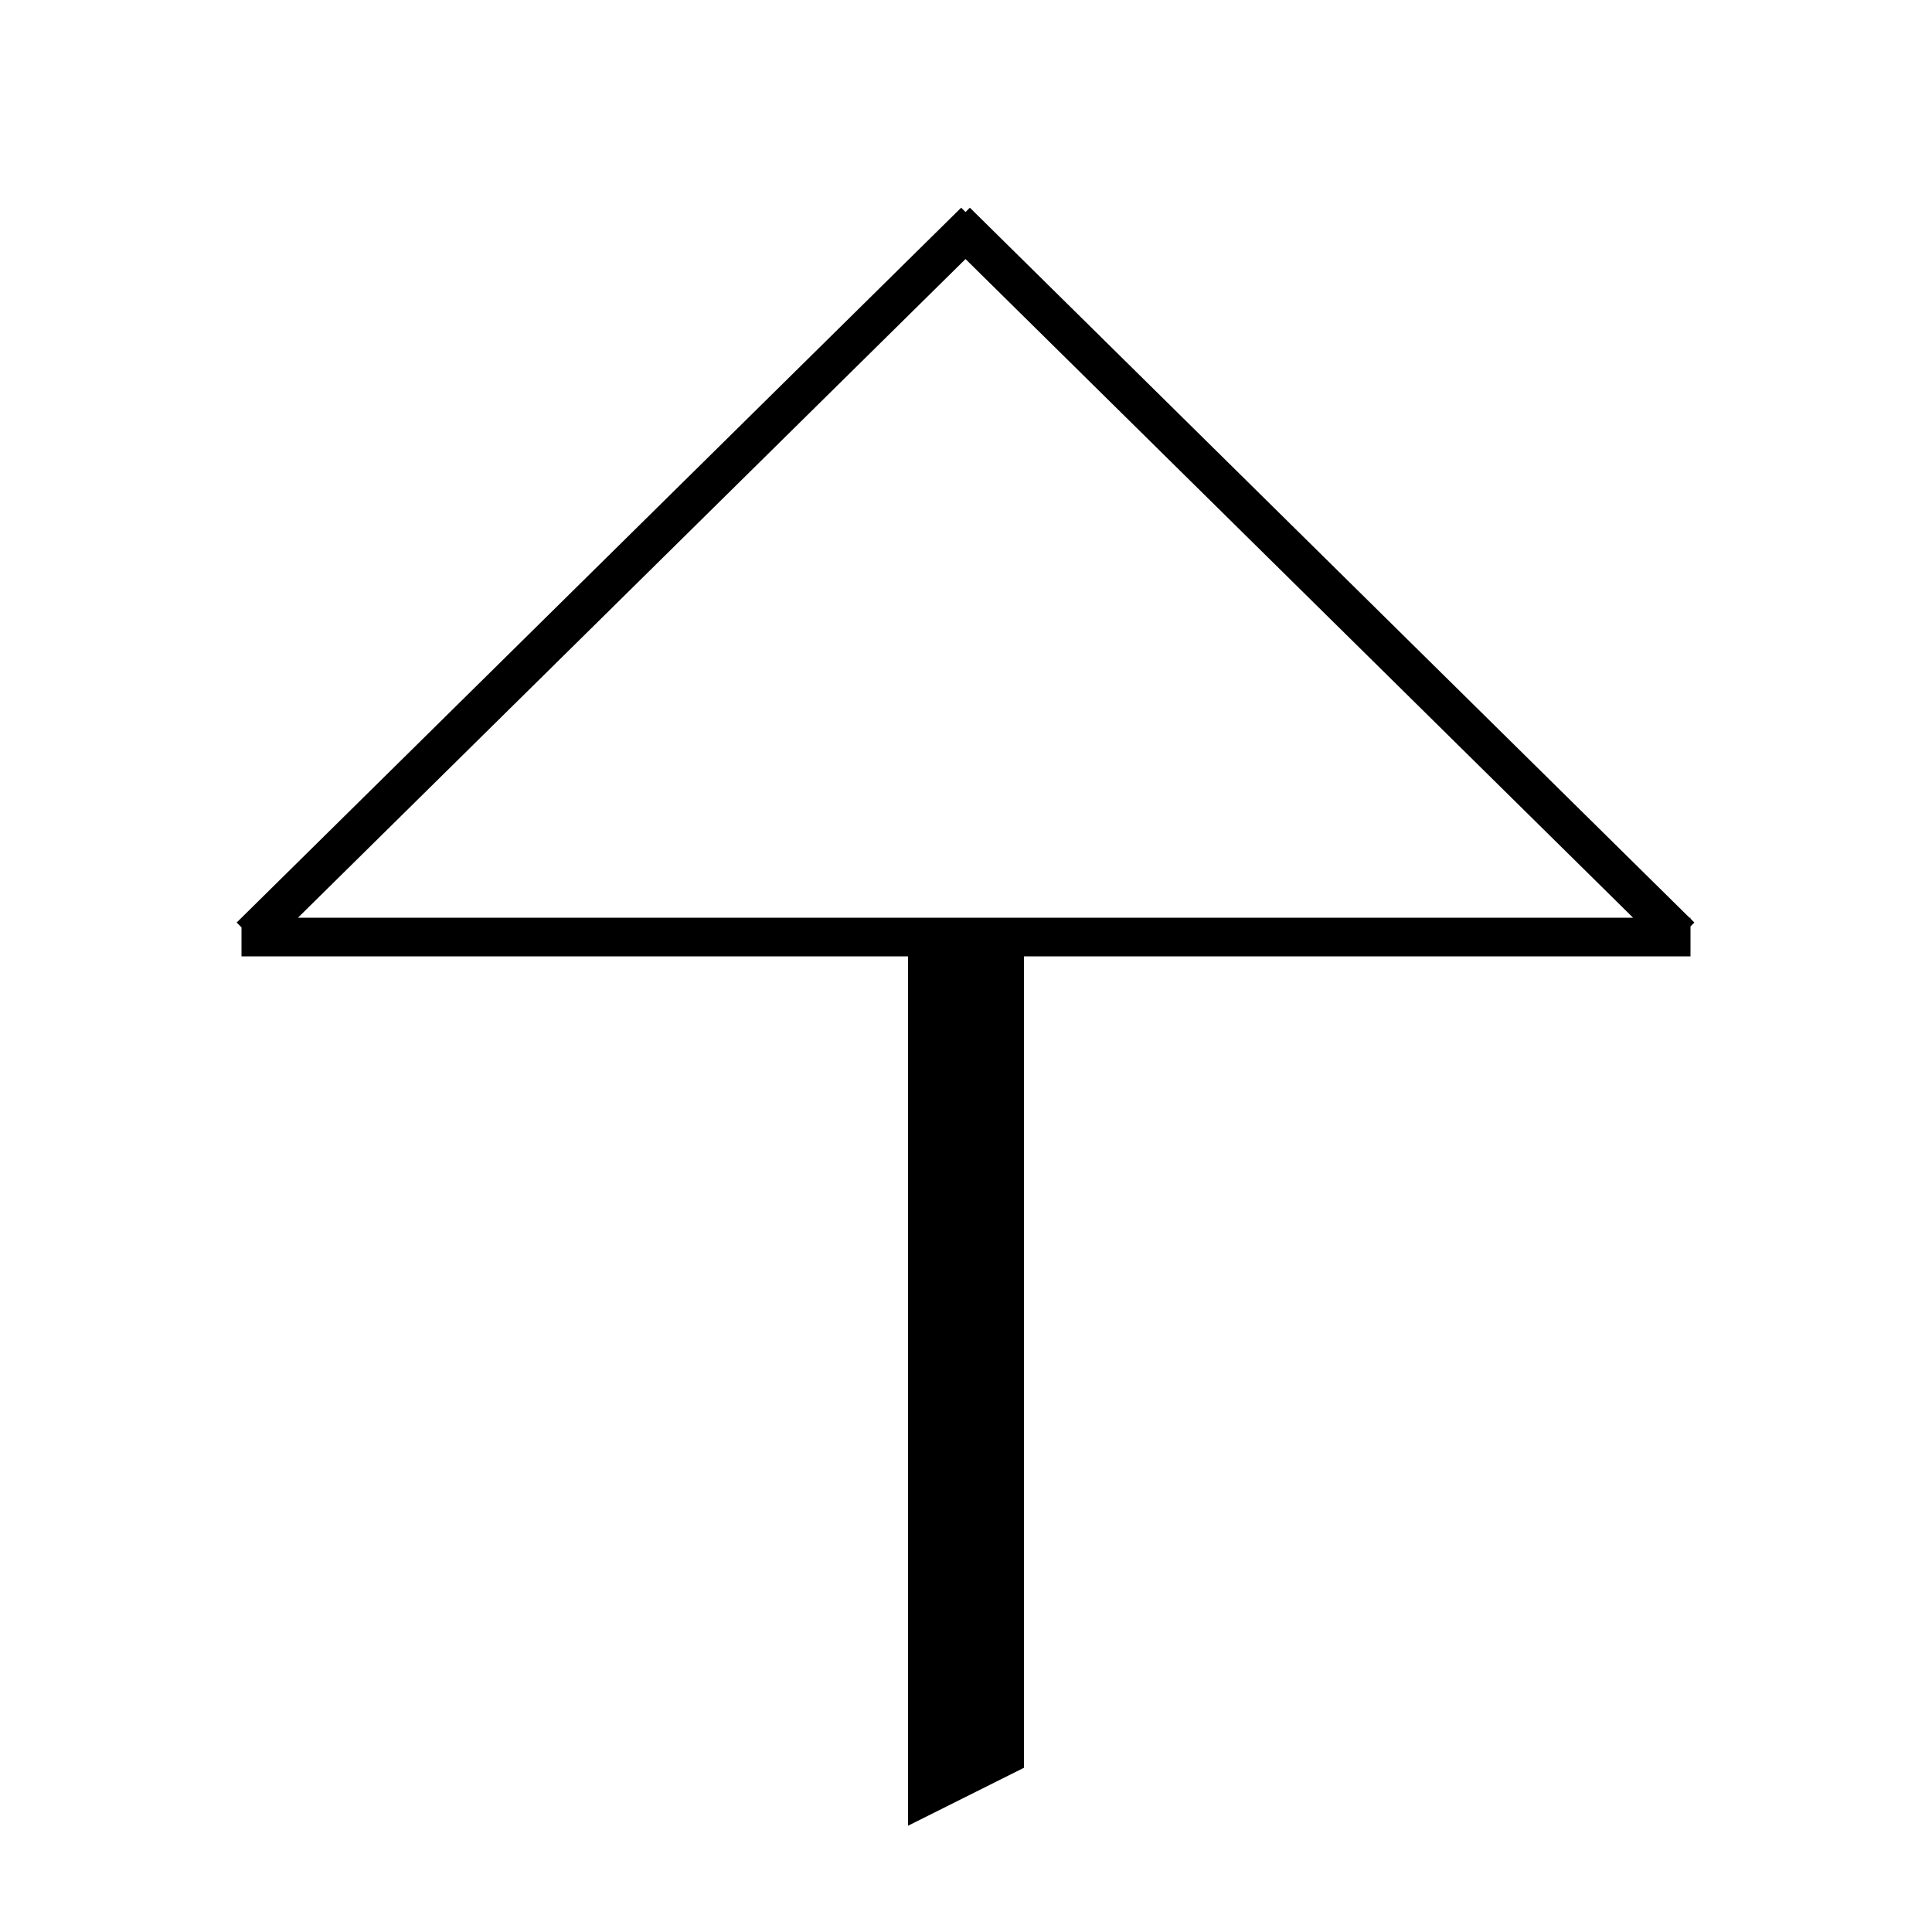 <svg xmlns="http://www.w3.org/2000/svg" xmlns:xlink="http://www.w3.org/1999/xlink" version="1.1" baseProfile="full" viewBox="0 0 200 200" width="200" height="200">
<g fill="black">
<path d="M 174.893 95.0 L 175.0 95.0 L 175.0 95.105 L 175.4 95.5 L 175.0 95.9 L 175.0 99.0 L 106.0 99.0 L 106.0 183.0 L 94.0 189.0 L 94.0 99.0 L 25.0 99.0 L 25.0 96.0 L 24.5 95.5 L 25.0 95.007 L 25.0 95.0 L 25.007 95.0 L 99.5 21.5 L 99.95 21.95 L 100.4 21.5 Z M 30.846 95.0 L 169.054 95.0 L 99.95 26.817 Z " />
</g>
</svg>
